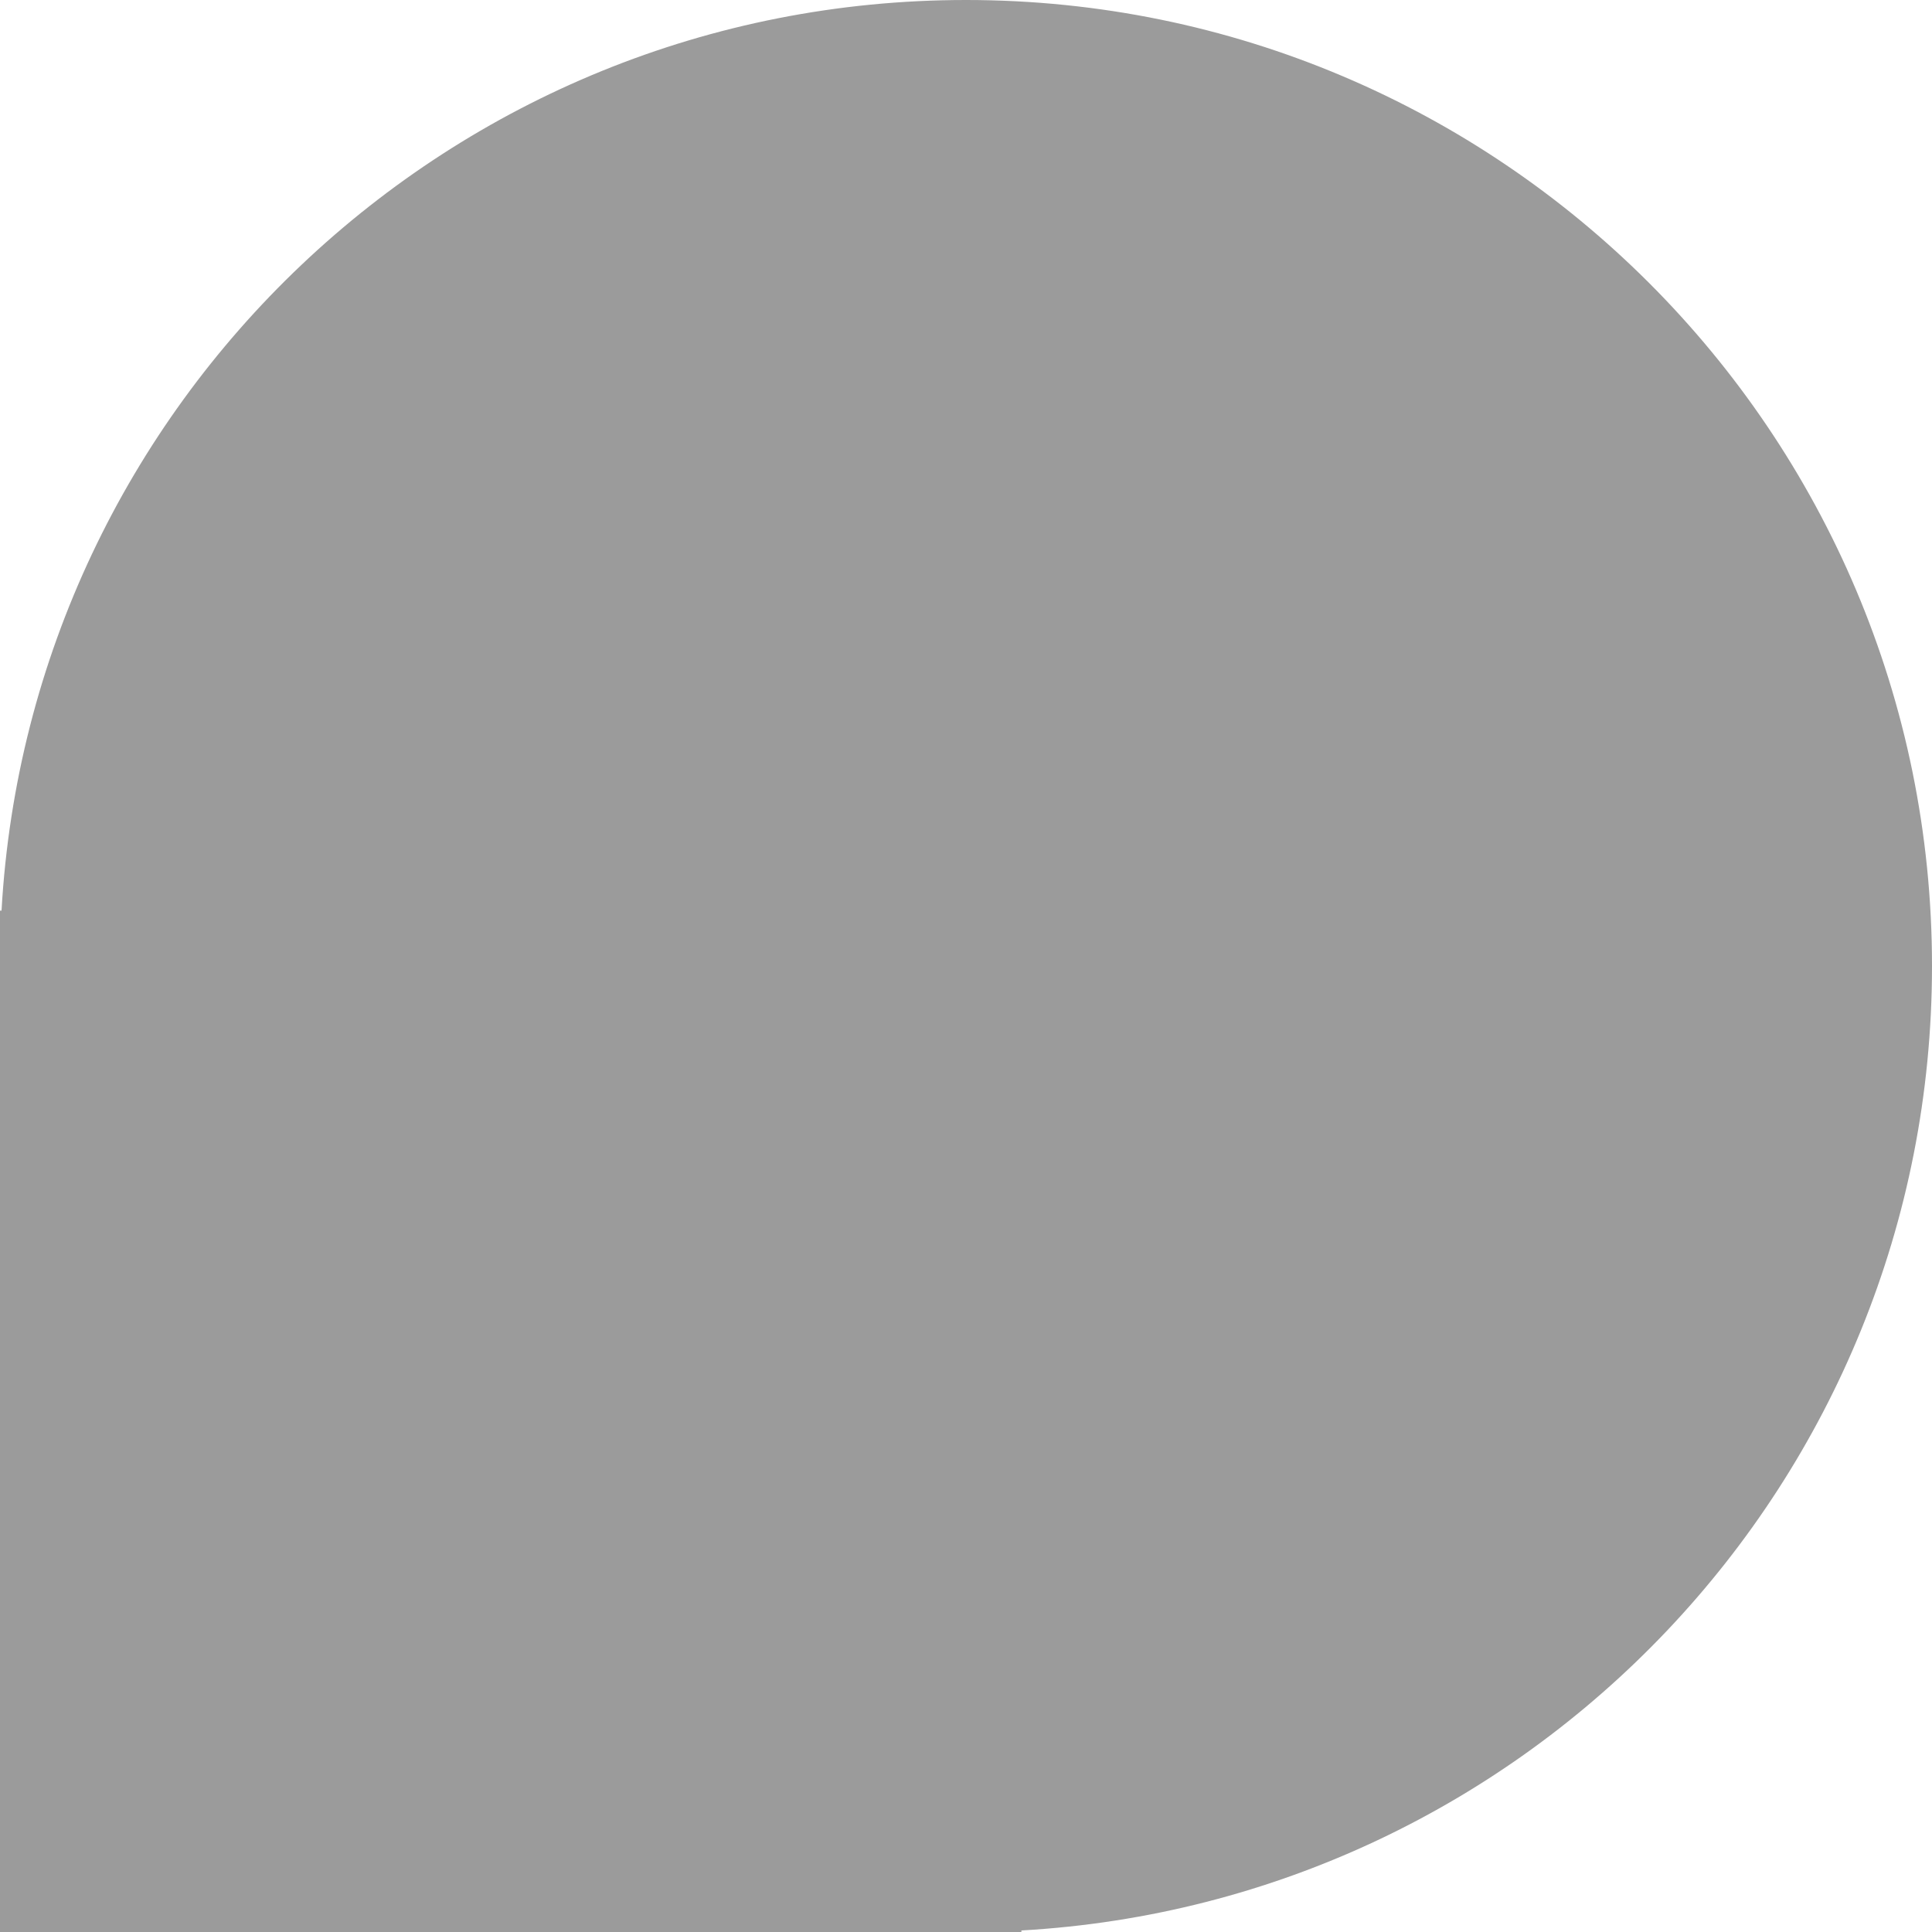 <?xml version="1.0" encoding="UTF-8"?>
<svg width="34px" height="34px" viewBox="0 0 34 34" version="1.1" xmlns="http://www.w3.org/2000/svg" xmlns:xlink="http://www.w3.org/1999/xlink">
    <!-- Generator: Sketch 43.1 (39012) - http://www.bohemiancoding.com/sketch -->
    <title>Group 3</title>
    <desc>Created with Sketch.</desc>
    <defs></defs>
    <g id="Page-1" stroke="none" stroke-width="1" fill="none" fill-rule="evenodd">
        <g id="Desktop" transform="translate(-657, -793)" fill="#9B9B9B">
            <g id="Group-3" transform="translate(657, 793)">
                <path d="M0.027,16.025 L0,16.025 L0,34 L17.975,34 L17.975,33.973 C26.91,33.468 34,26.062 34,17 C34,7.611 26.389,0 17,0 C7.938,0 0.532,7.09 0.027,16.025 Z" id="Combined-Shape"></path>
            </g>
        </g>
    </g>
</svg>